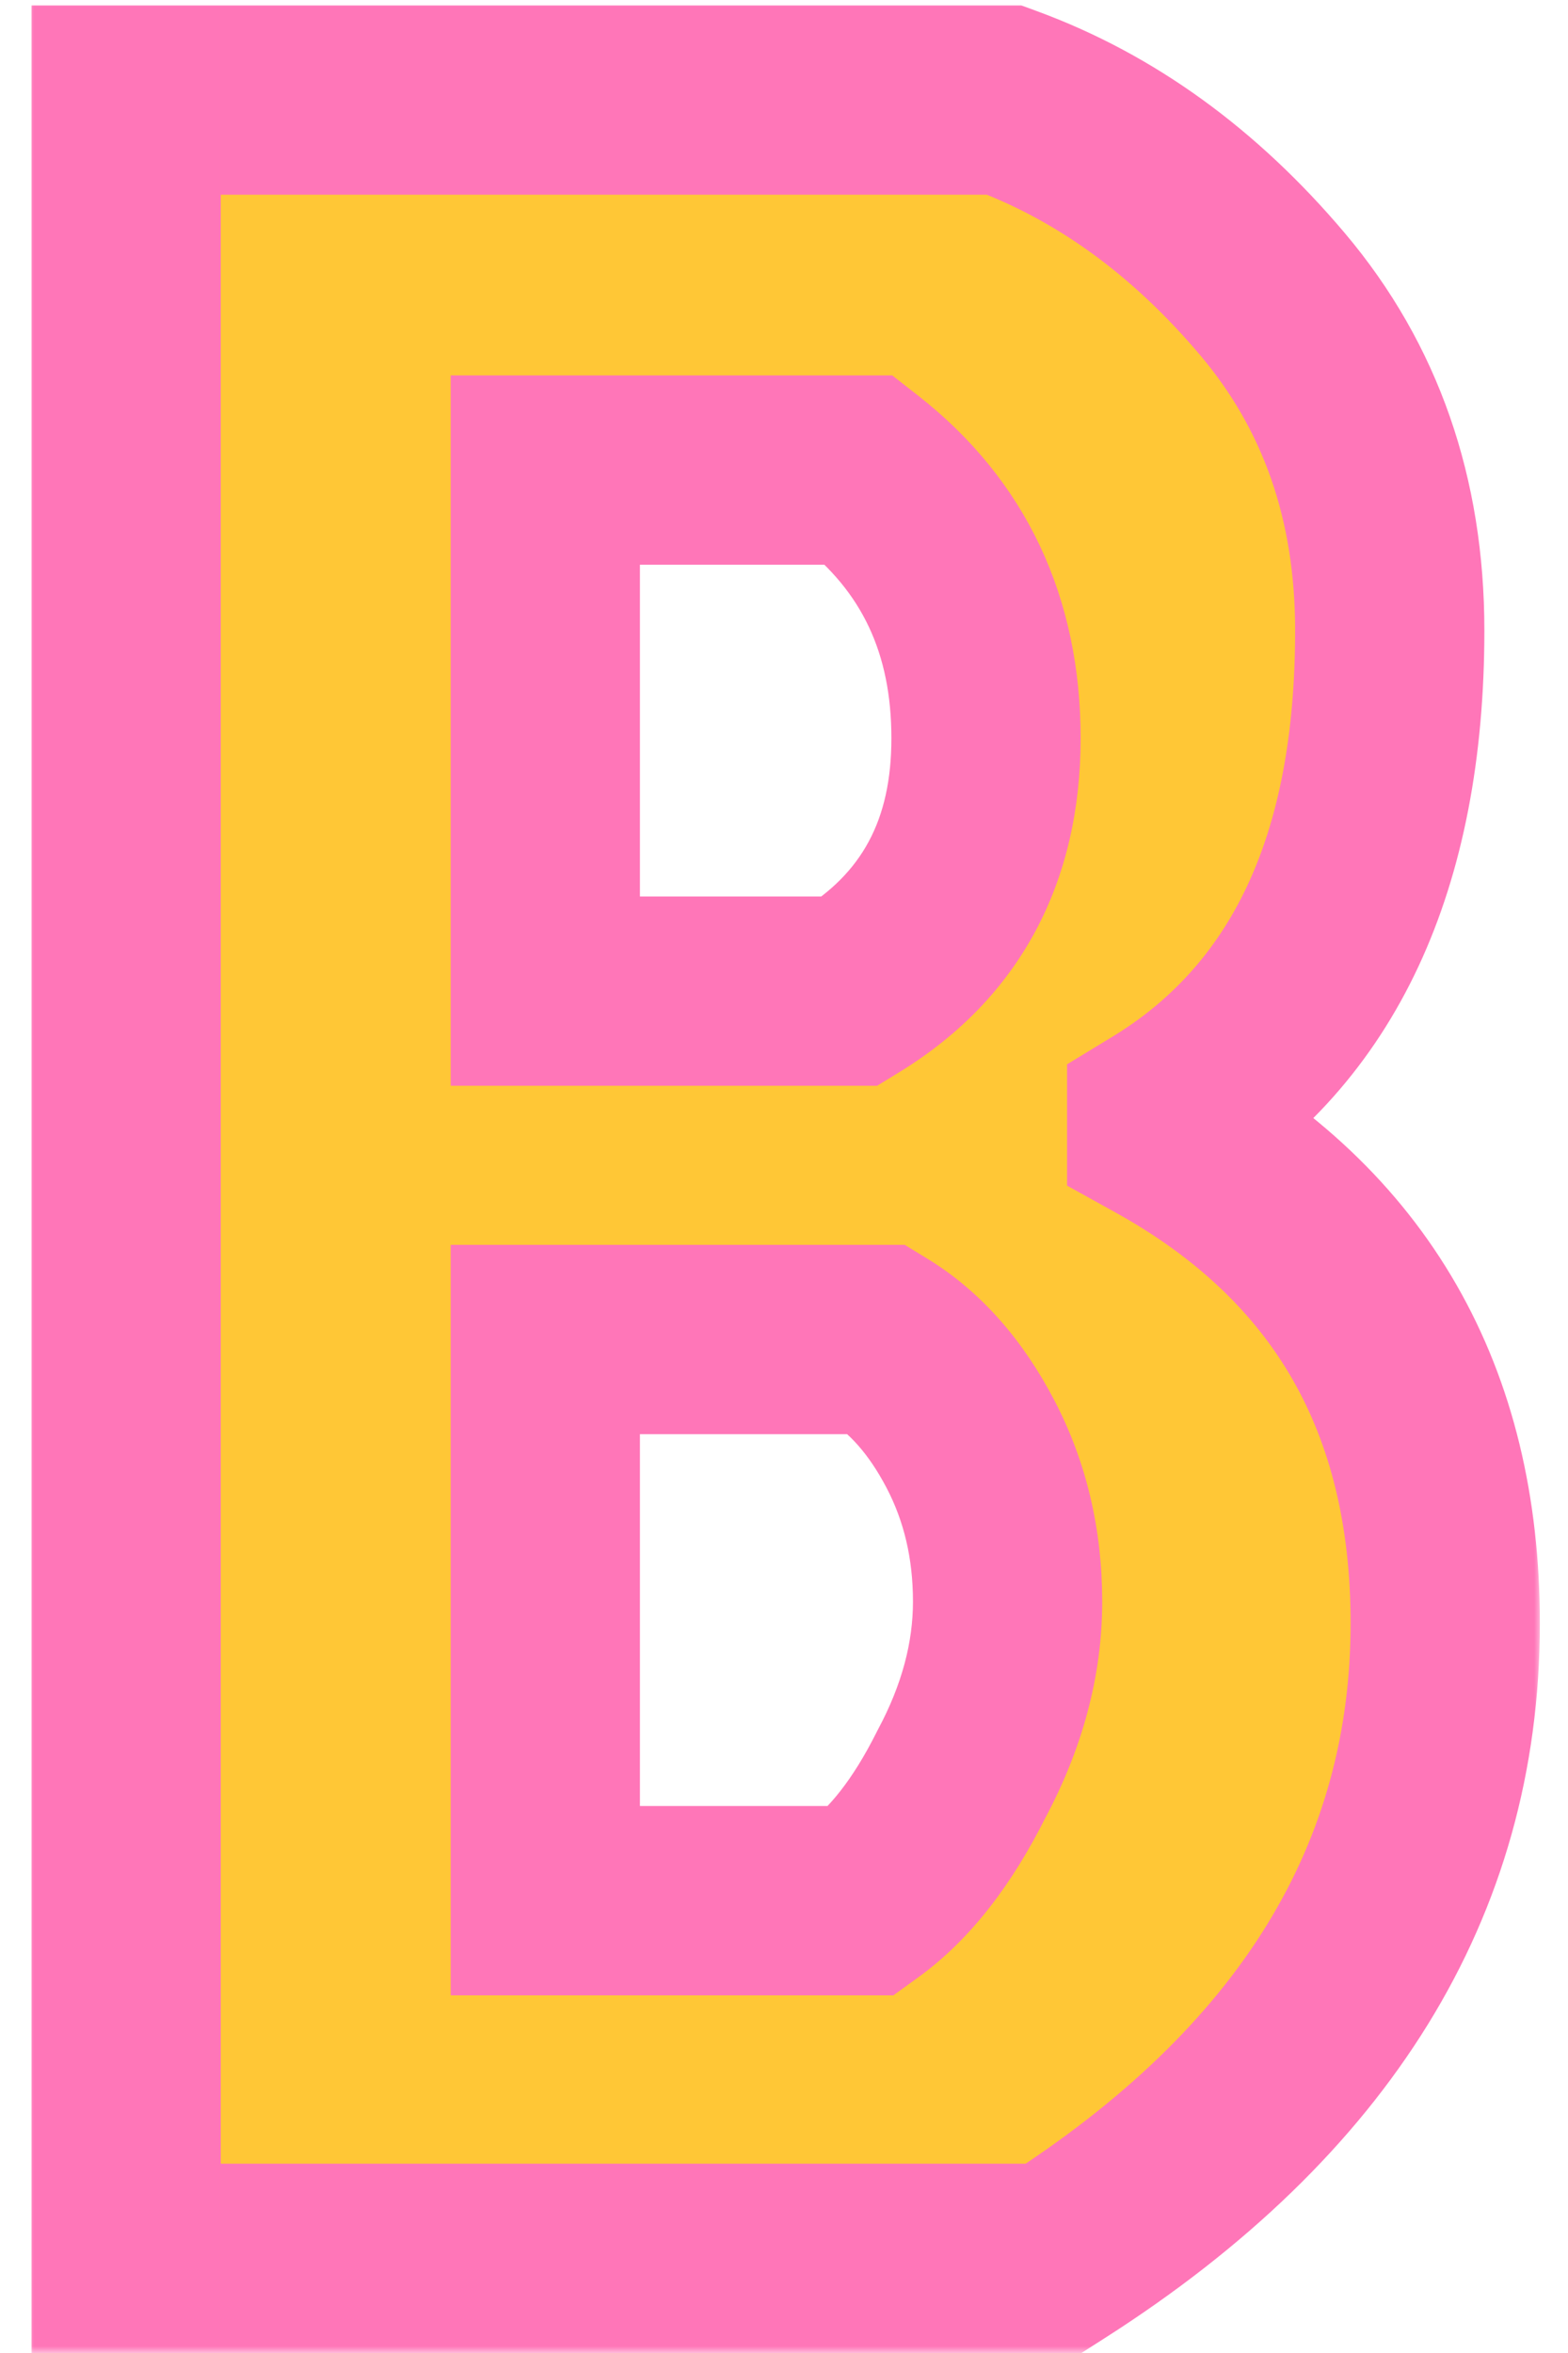 <svg width="116" height="174" viewBox="0 0 116 174" fill="none" xmlns="http://www.w3.org/2000/svg">
<g clip-path="url(#clip0_92_2281)">
<mask id="path-1-outside-1_92_2281" maskUnits="userSpaceOnUse" x="2" y="0" width="112" height="174" fill="black">
<rect fill="white" x="2" width="112" height="174"/>
<path d="M9.333 167V7.4H74.313C81.761 10.136 88.373 14.924 94.149 21.764C99.925 28.604 102.813 36.888 102.813 46.616C102.813 63.792 97.189 75.8 85.941 82.64V83.552C99.925 91.304 106.917 103.464 106.917 120.032C106.917 139.032 97.265 154.688 77.961 167H9.333ZM40.341 73.292H62.913C69.601 69.188 72.945 62.956 72.945 54.596C72.945 46.236 69.829 39.624 63.597 34.76H40.341V73.292ZM40.341 140.552H63.825C66.561 138.576 68.993 135.46 71.121 131.204C73.401 126.948 74.541 122.692 74.541 118.436C74.541 114.18 73.629 110.304 71.805 106.808C69.981 103.312 67.701 100.728 64.965 99.056H40.341V140.552Z"/>
</mask>
<path d="M9.333 167V7.4H74.313C81.761 10.136 88.373 14.924 94.149 21.764C99.925 28.604 102.813 36.888 102.813 46.616C102.813 63.792 97.189 75.8 85.941 82.64V83.552C99.925 91.304 106.917 103.464 106.917 120.032C106.917 139.032 97.265 154.688 77.961 167H9.333ZM40.341 73.292H62.913C69.601 69.188 72.945 62.956 72.945 54.596C72.945 46.236 69.829 39.624 63.597 34.76H40.341V73.292ZM40.341 140.552H63.825C66.561 138.576 68.993 135.46 71.121 131.204C73.401 126.948 74.541 122.692 74.541 118.436C74.541 114.18 73.629 110.304 71.805 106.808C69.981 103.312 67.701 100.728 64.965 99.056H40.341V140.552Z" fill="#FFC736"/>
<path d="M9.333 167H2.333V174H9.333V167ZM9.333 7.4V0.4H2.333V7.4H9.333ZM74.313 7.4L76.726 0.829L75.558 0.4H74.313V7.4ZM94.149 21.764L88.8 26.28L88.8 26.28L94.149 21.764ZM85.941 82.64L82.304 76.659L78.941 78.704V82.64H85.941ZM85.941 83.552H78.941V87.675L82.547 89.674L85.941 83.552ZM77.961 167V174H80.003L81.725 172.902L77.961 167ZM40.341 73.292H33.341V80.292H40.341V73.292ZM62.913 73.292V80.292H64.889L66.574 79.258L62.913 73.292ZM63.597 34.76L67.904 29.242L66.005 27.76H63.597V34.76ZM40.341 34.76V27.76H33.341V34.76H40.341ZM40.341 140.552H33.341V147.552H40.341V140.552ZM63.825 140.552V147.552H66.088L67.923 146.227L63.825 140.552ZM71.121 131.204L64.95 127.898L64.904 127.985L64.86 128.074L71.121 131.204ZM71.805 106.808L78.011 103.57L78.011 103.57L71.805 106.808ZM64.965 99.056L68.615 93.083L66.934 92.056H64.965V99.056ZM40.341 99.056V92.056H33.341V99.056H40.341ZM16.333 167V7.4H2.333V167H16.333ZM9.333 14.4H74.313V0.4H9.333V14.4ZM71.899 13.971C78.067 16.236 83.706 20.247 88.8 26.28L99.497 17.248C93.04 9.601 85.454 4.036 76.726 0.829L71.899 13.971ZM88.8 26.28C93.415 31.744 95.813 38.387 95.813 46.616H109.813C109.813 35.389 106.435 25.464 99.497 17.248L88.8 26.28ZM95.813 46.616C95.813 62.194 90.83 71.474 82.304 76.659L89.578 88.621C103.547 80.126 109.813 65.39 109.813 46.616H95.813ZM78.941 82.64V83.552H92.941V82.64H78.941ZM82.547 89.674C88.583 93.021 92.829 97.148 95.604 101.975C98.388 106.816 99.917 112.749 99.917 120.032H113.917C113.917 110.746 111.95 102.316 107.741 94.997C103.525 87.664 97.282 81.835 89.335 77.43L82.547 89.674ZM99.917 120.032C99.917 136.124 91.963 149.767 74.197 161.098L81.725 172.902C102.566 159.609 113.917 141.94 113.917 120.032H99.917ZM77.961 160H9.333V174H77.961V160ZM40.341 80.292H62.913V66.292H40.341V80.292ZM66.574 79.258C75.495 73.784 79.945 65.198 79.945 54.596H65.945C65.945 60.715 63.706 64.592 59.252 67.326L66.574 79.258ZM79.945 54.596C79.945 44.224 75.945 35.518 67.904 29.242L59.29 40.278C63.712 43.73 65.945 48.248 65.945 54.596H79.945ZM63.597 27.76H40.341V41.76H63.597V27.76ZM33.341 34.76V73.292H47.341V34.76H33.341ZM40.341 147.552H63.825V133.552H40.341V147.552ZM67.923 146.227C71.872 143.375 74.943 139.211 77.382 134.334L64.86 128.074C63.042 131.709 61.249 133.777 59.726 134.877L67.923 146.227ZM77.291 134.51C80.042 129.375 81.541 123.993 81.541 118.436H67.541C67.541 121.391 66.76 124.521 64.95 127.898L77.291 134.51ZM81.541 118.436C81.541 113.144 80.397 108.144 78.011 103.57L65.599 110.046C66.86 112.464 67.541 115.216 67.541 118.436H81.541ZM78.011 103.57C75.734 99.205 72.659 95.555 68.615 93.083L61.315 105.029C62.742 105.901 64.228 107.419 65.599 110.046L78.011 103.57ZM64.965 92.056H40.341V106.056H64.965V92.056ZM33.341 99.056V140.552H47.341V99.056H33.341Z" fill="#FF76B8" mask="url(#path-1-outside-1_92_2281)"/>
</g>
<defs>
<clipPath id="clip0_92_2281">
<rect width="116" height="174" fill="white"/>
</clipPath>
</defs>
</svg>
